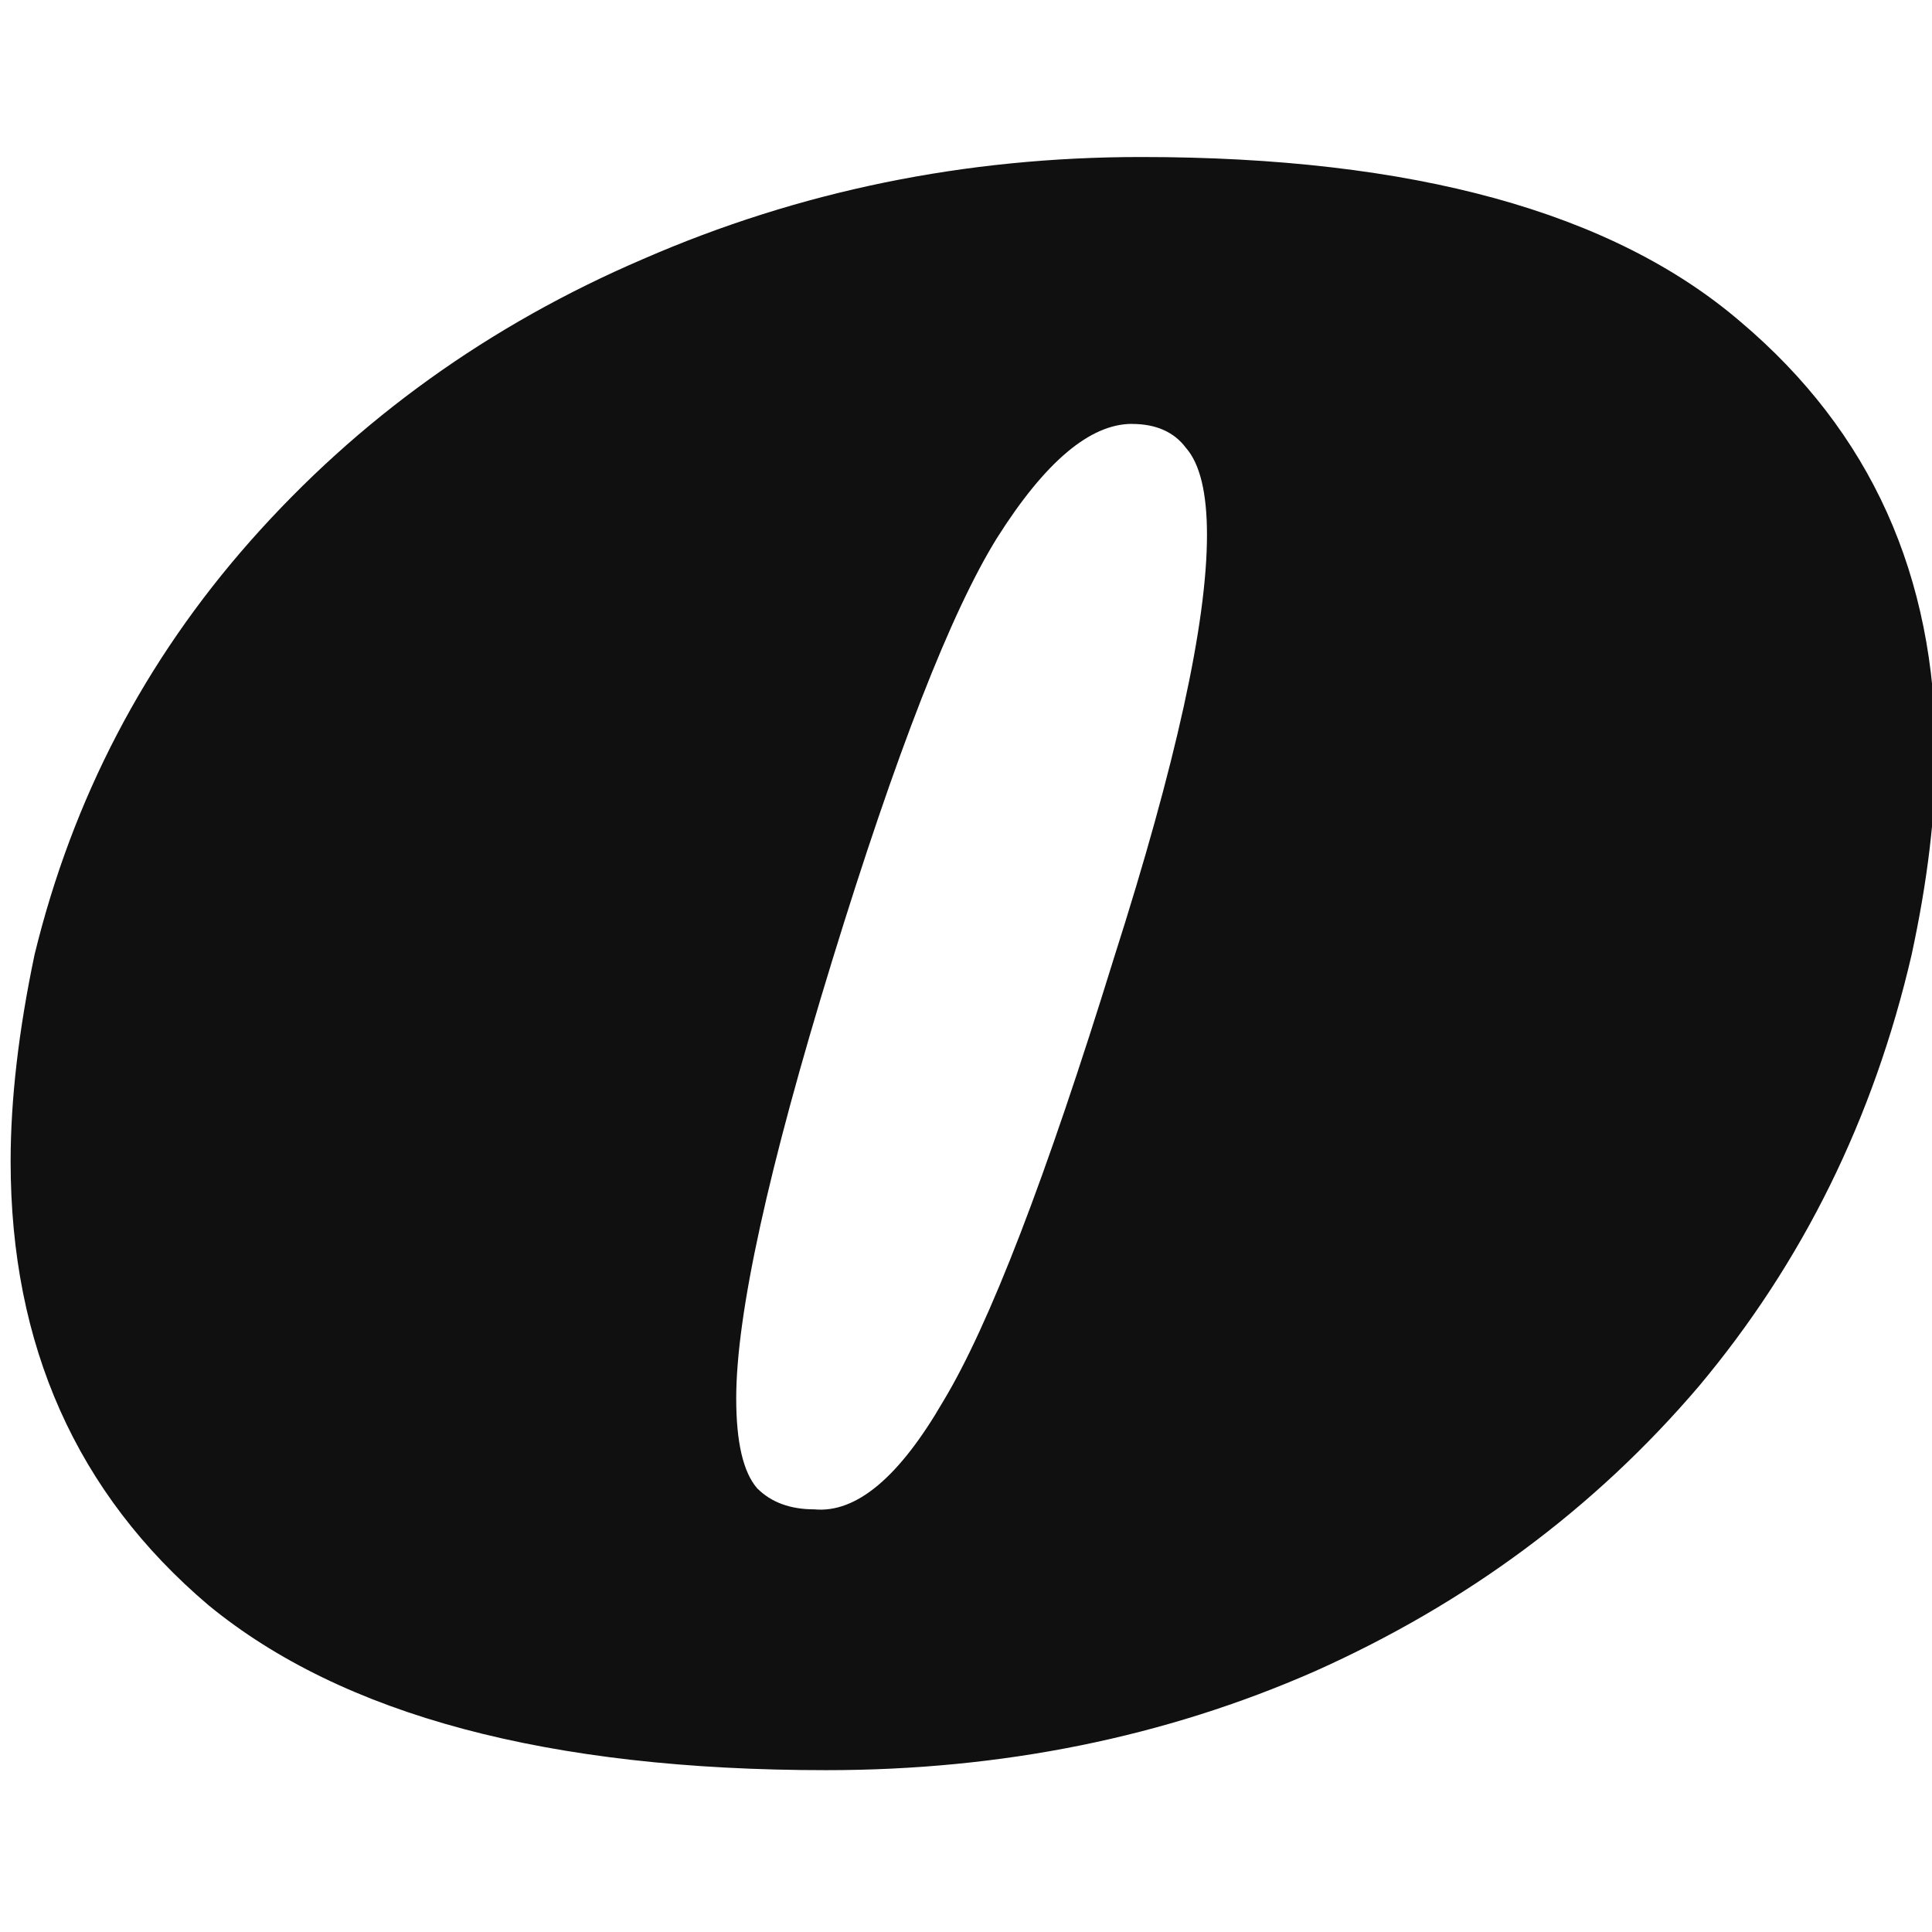 <?xml version="1.0" encoding="UTF-8" standalone="no"?>
<svg
   width="34"
   height="34"
   viewBox="0 0 30 30"
   fill="none"
   version="1.1"
   id="svg4"
   sodipodi:docname="o.svg"
   inkscape:version="1.1.2 (b8e25be833, 2022-02-05)"
   xmlns:inkscape="http://www.inkscape.org/namespaces/inkscape"
   xmlns:sodipodi="http://sodipodi.sourceforge.net/DTD/sodipodi-0.dtd"
   xmlns="http://www.w3.org/2000/svg"
   xmlns:svg="http://www.w3.org/2000/svg">
  <defs
     id="defs8" />
  <sodipodi:namedview
     id="namedview6"
     pagecolor="#ffffff"
     bordercolor="#666666"
     borderopacity="1.0"
     inkscape:pageshadow="2"
     inkscape:pageopacity="0.0"
     inkscape:pagecheckerboard="0"
     showgrid="false"
     inkscape:zoom="22.647059"
     inkscape:cx="16.977922"
     inkscape:cy="16.977922"
     inkscape:window-width="1706"
     inkscape:window-height="1111"
     inkscape:window-x="686"
     inkscape:window-y="-1725"
     inkscape:window-maximized="0"
     inkscape:current-layer="svg4" />
  <path
     d="m 17.718,2.438 c 4.221,0 7.325,0.854 9.312,2.561 2.018,1.707 3.026,3.942 3.026,6.705 0,0.931 -0.124,1.971 -0.372,3.119 -0.59,2.545 -1.692,4.78 -3.306,6.705 -1.614,1.893 -3.601,3.368 -5.96,4.423 -2.328,1.024 -4.858,1.536 -7.589,1.536 -4.315,0 -7.512,-0.854 -9.591,-2.561 -2.049,-1.738 -3.073,-4.035 -3.073,-6.891 0,-0.962 0.124,-2.033 0.372,-3.213 C 1.127,12.402 2.245,10.26 3.89,8.398 5.566,6.504 7.599,5.046 9.989,4.021 12.41,2.966 14.987,2.438 17.718,2.438 Z m -0.14,4.144 c -0.652,0 -1.35,0.59 -2.095,1.769 -0.714,1.148 -1.568,3.337 -2.561,6.565 -0.993,3.228 -1.49,5.494 -1.49,6.798 0,0.683 0.109,1.148 0.326,1.397 0.217,0.217 0.512,0.326 0.885,0.326 0.652,0.062 1.319,-0.497 2.002,-1.676 0.714,-1.18 1.599,-3.476 2.654,-6.891 0.962,-3.011 1.443,-5.199 1.443,-6.565 0,-0.652 -0.109,-1.102 -0.326,-1.35 -0.186,-0.248 -0.466,-0.372 -0.838,-0.372 z"
     fill="#101010"
     id="path2"
     style="stroke-width:1.293" />
</svg>
